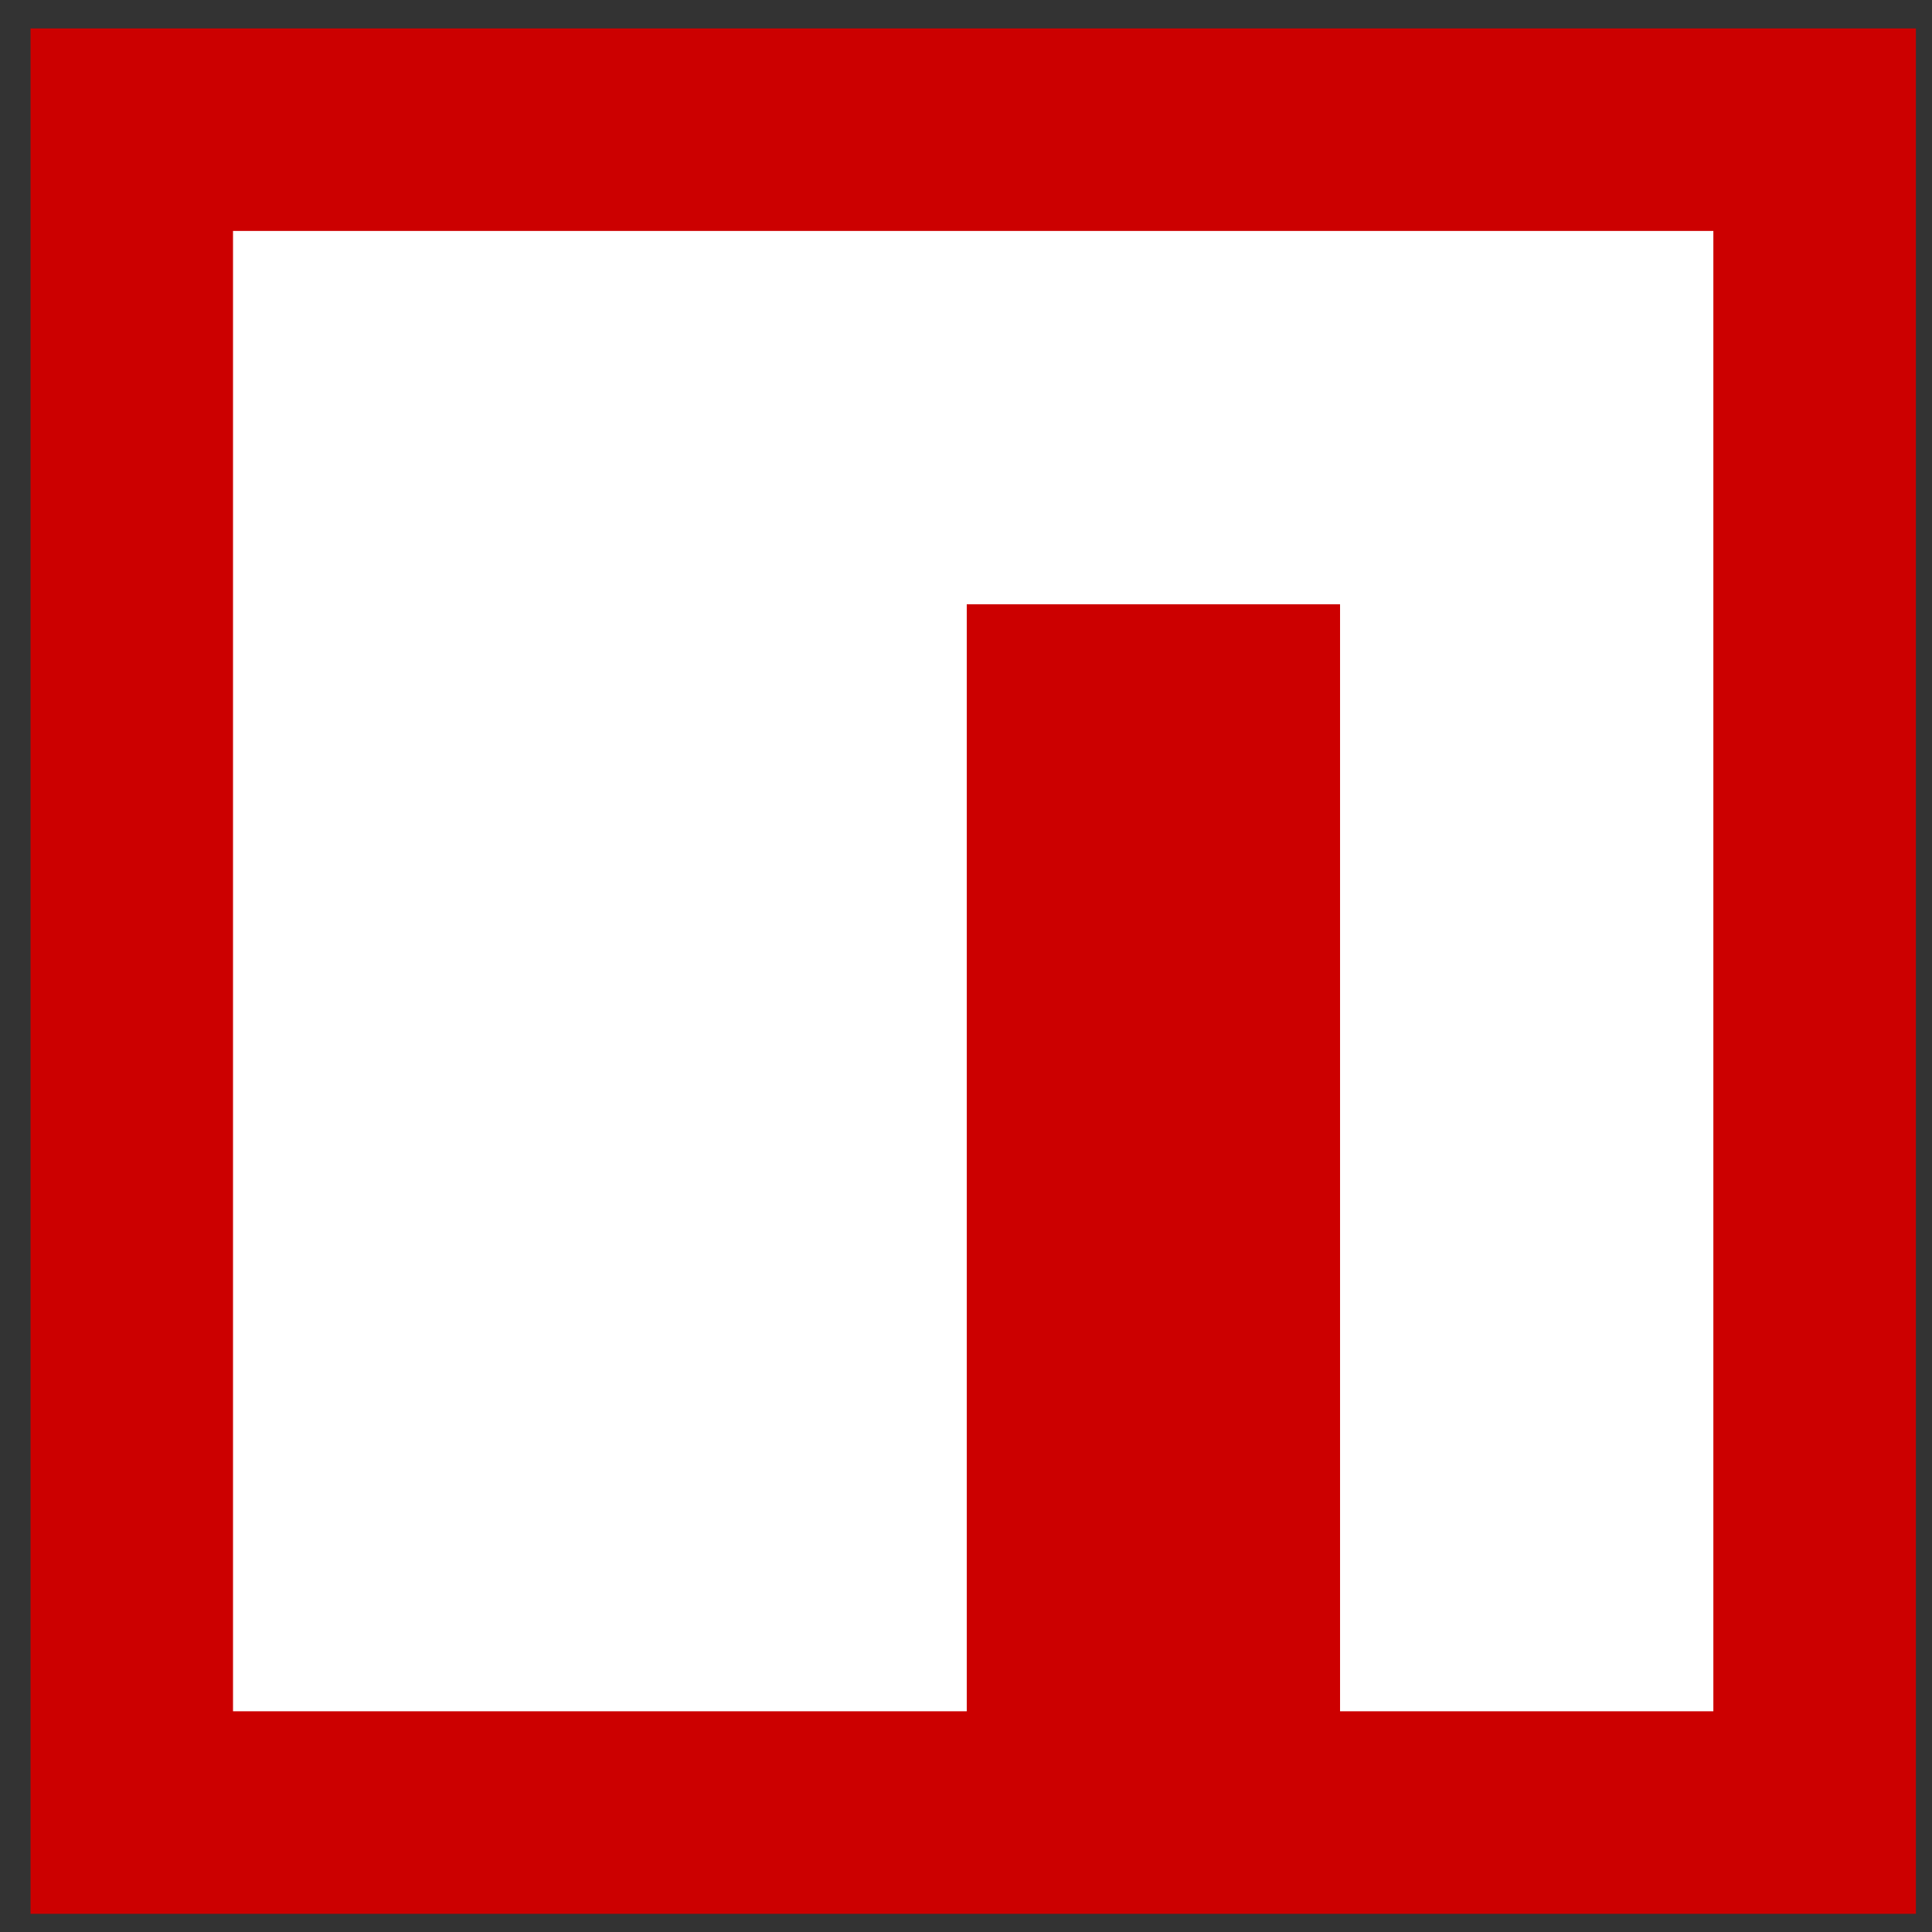 <svg width="41" height="41" viewBox="0 0 41 41" fill="none" xmlns="http://www.w3.org/2000/svg">
<rect x="0" y="0" width="41" height="41" fill="#333333" stroke="none"/>
<g clip-path="url(#clip0_209_48)">
<path d="M0.648 0.604H40.658V40.614H0.648V0.604Z" fill="#CC0000"/>
<path d="M20.517 4.901H4.945V36.316H20.516V12.823H28.438V36.316H36.36V4.901H20.517Z" fill="white"/>
</g>
<defs>
<clipPath id="clip0_209_48">
<rect width="40.011" height="40.011" fill="white" transform="translate(0.648 0.604)"/>
</clipPath>
</defs>
</svg>
